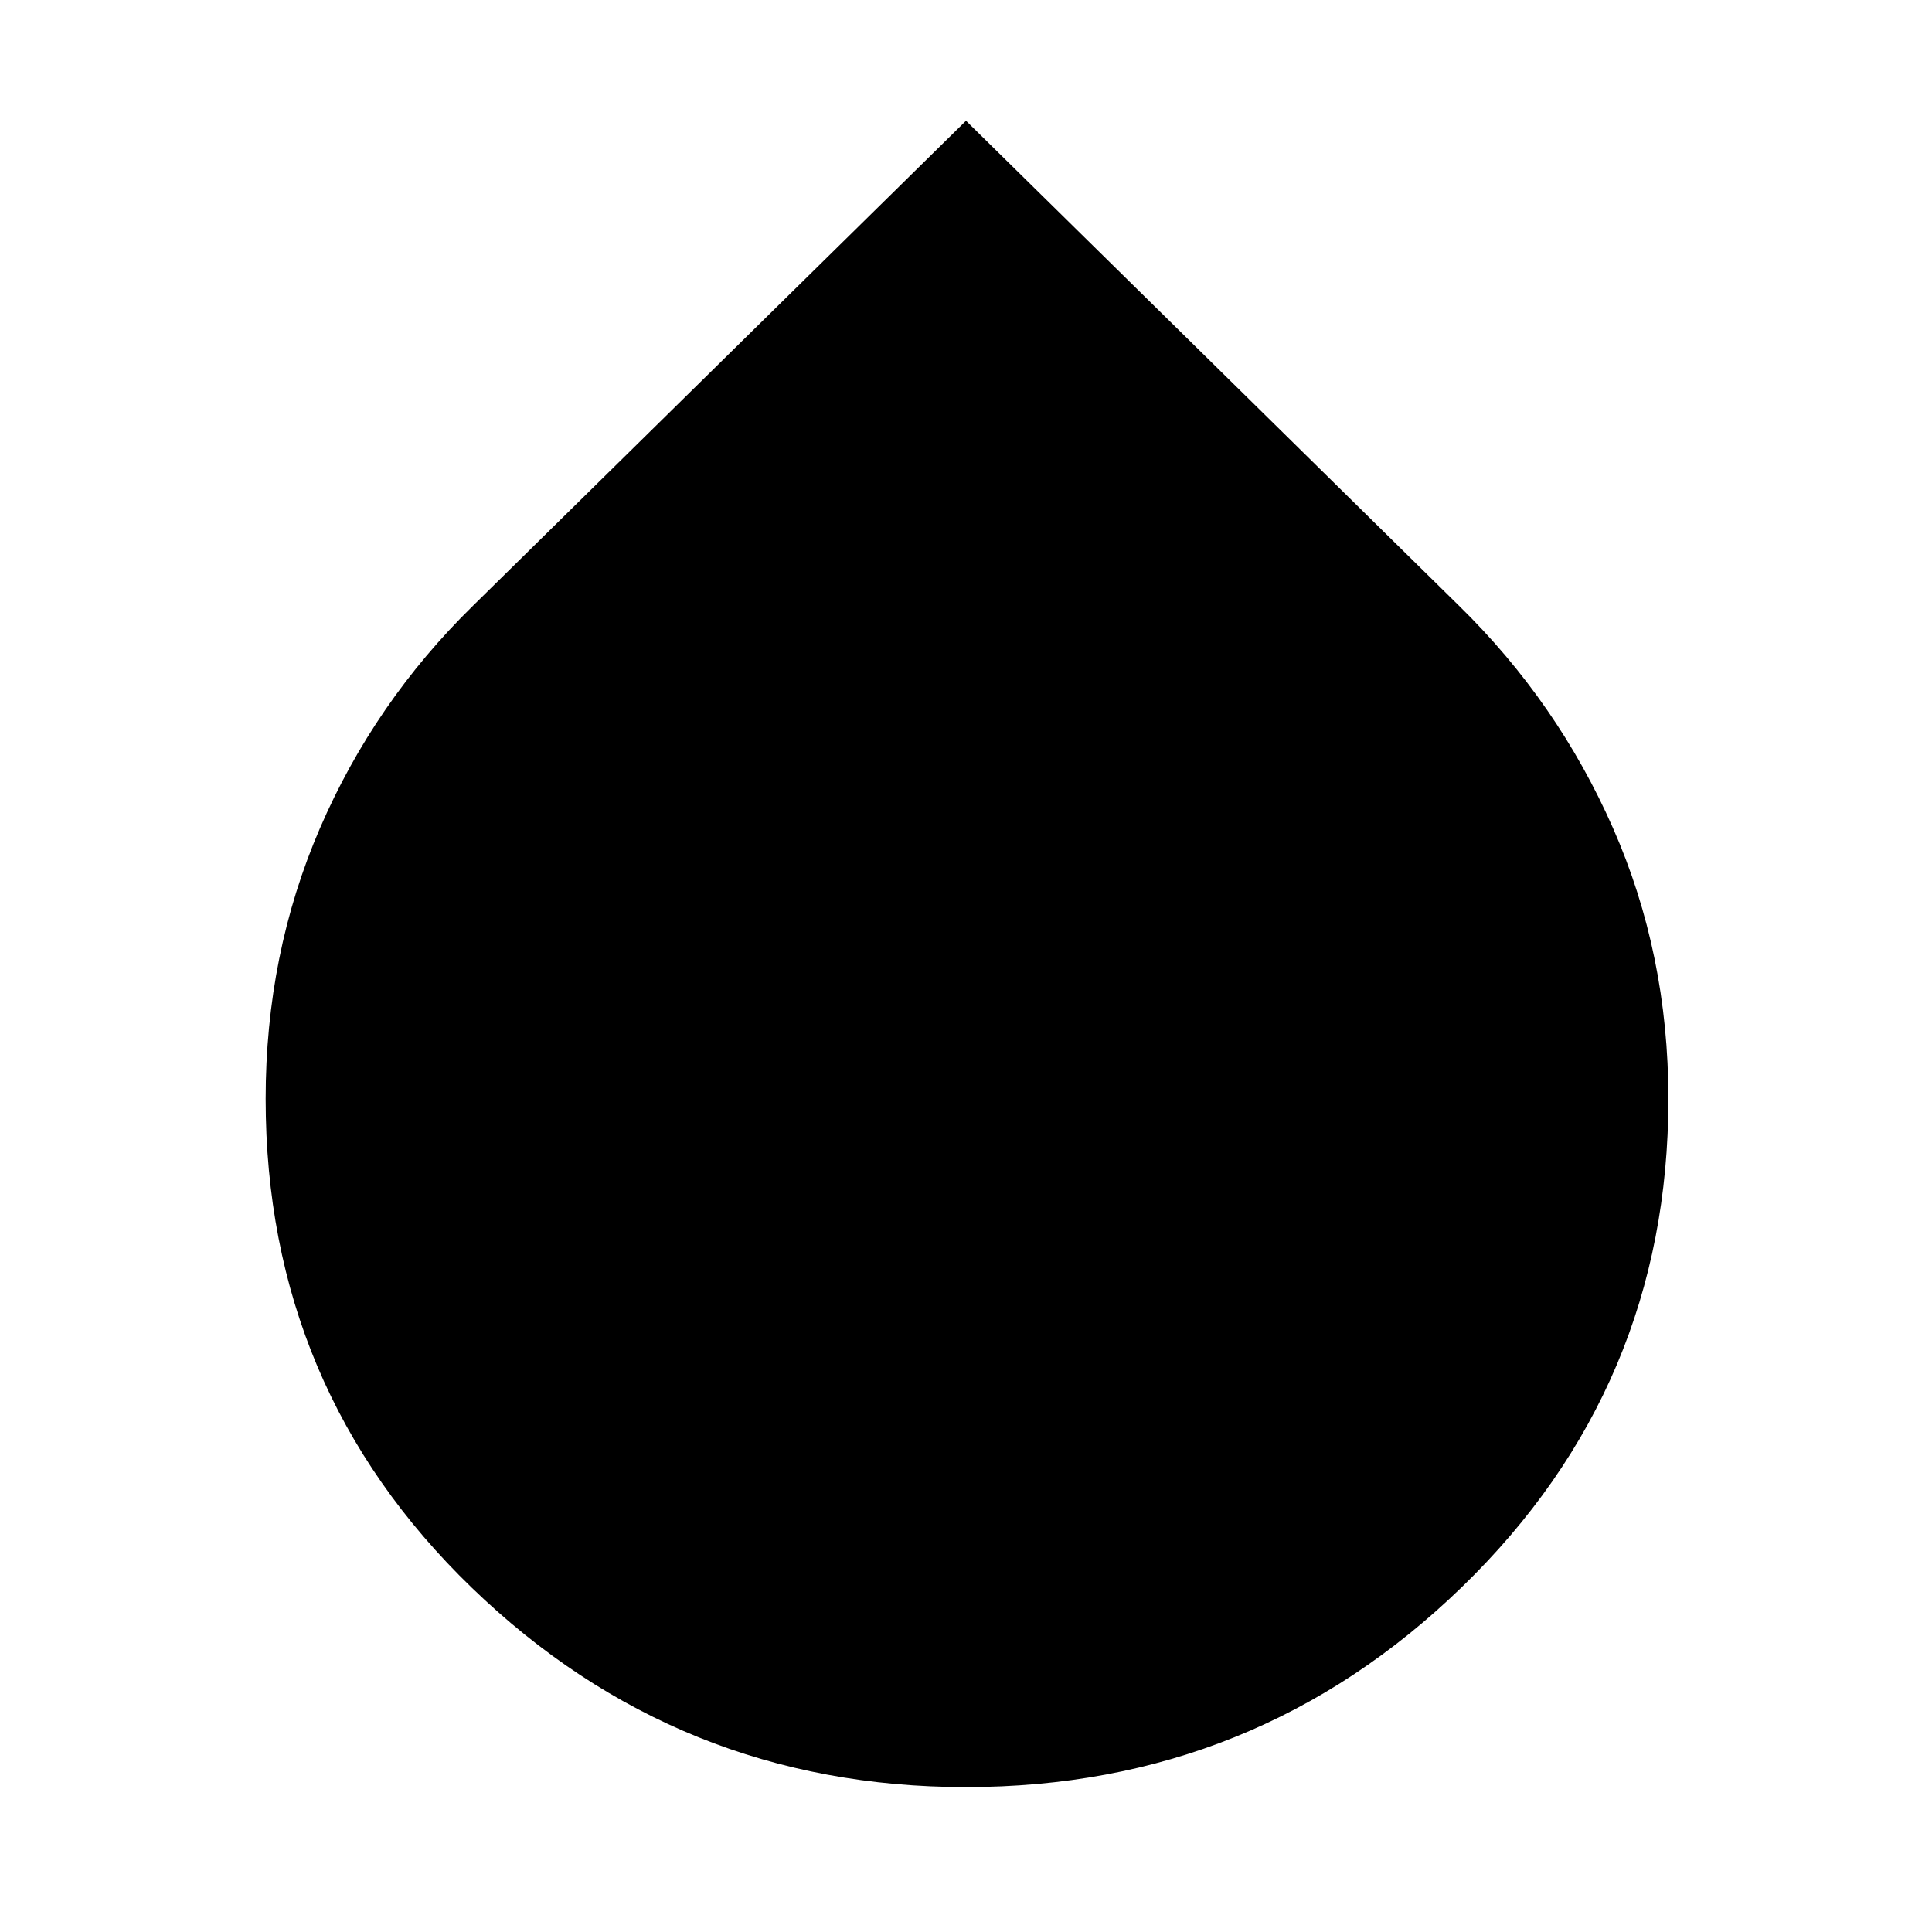 <svg xmlns="http://www.w3.org/2000/svg" height="40" width="40"><path d="M20 37q-5.958 0-10.229-4.125Q5.5 28.75 5.5 22.75q0-3 1.125-5.604t3.167-4.604L20 2.5l10.208 10.042q2.042 2 3.188 4.604 1.146 2.604 1.146 5.604 0 5.958-4.271 10.104Q26 37 20 37Z"/></svg>